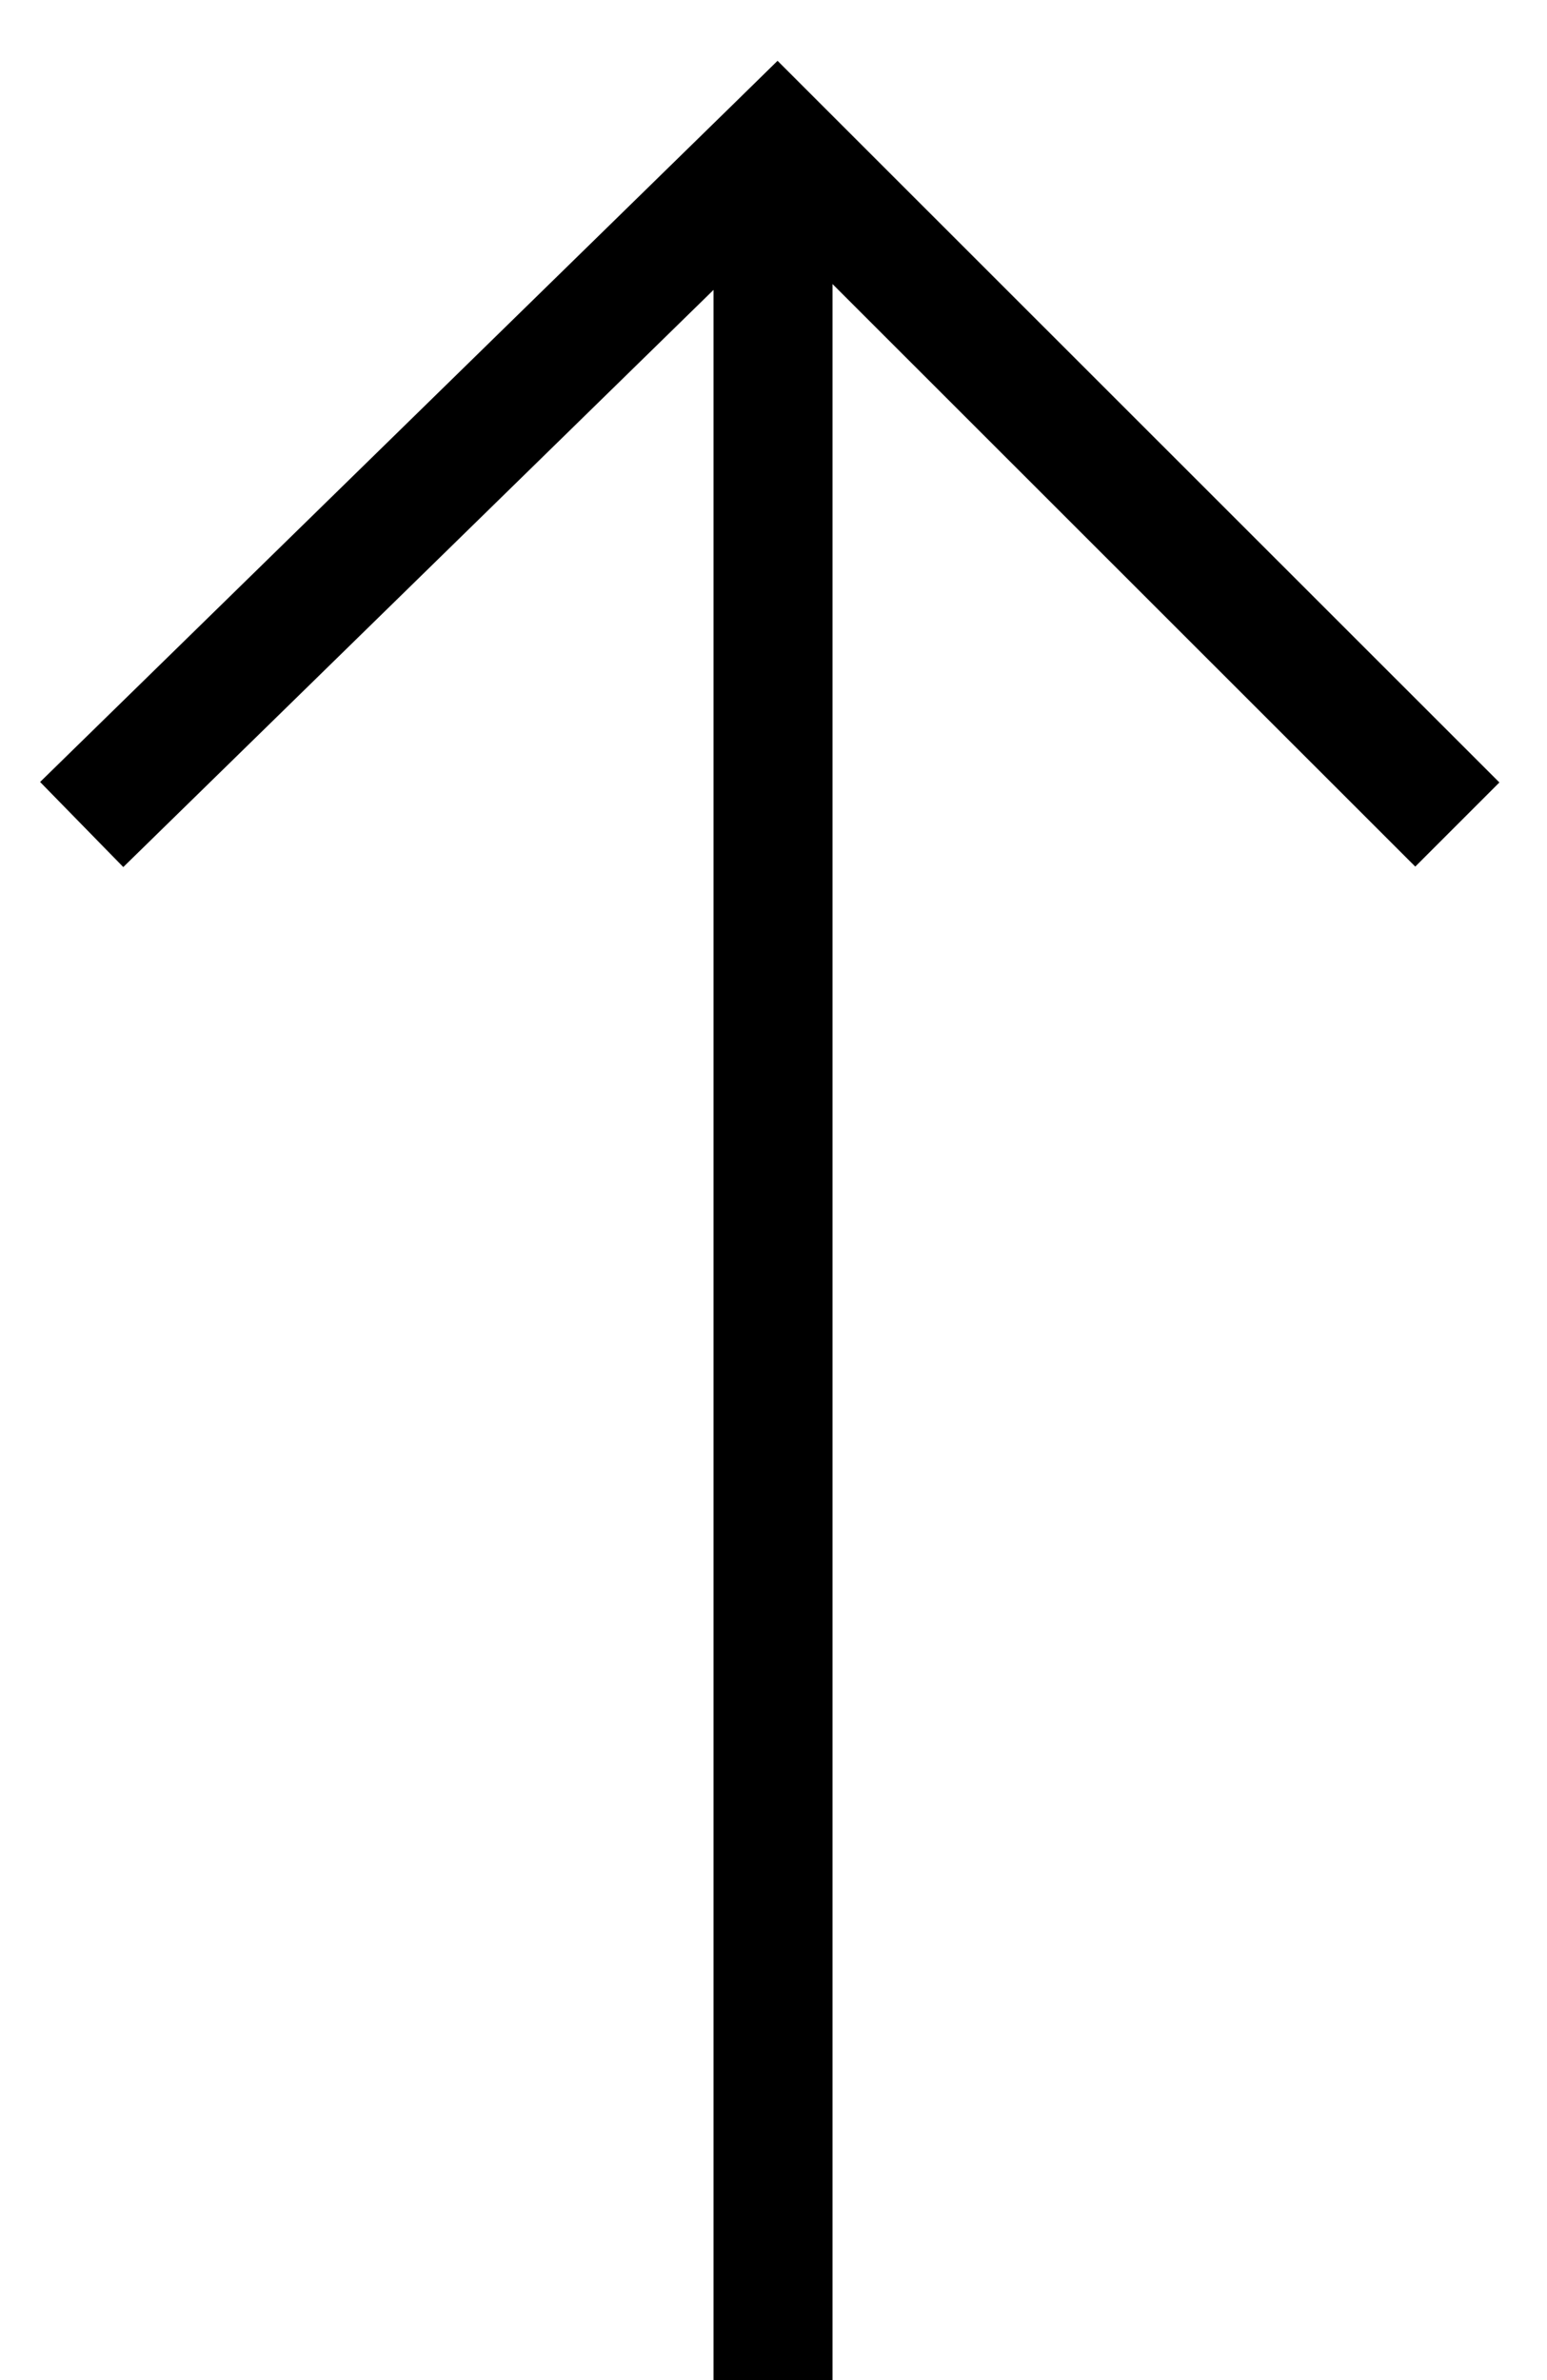 <svg width="13" height="20" viewBox="0 0 13 20" fill="none" xmlns="http://www.w3.org/2000/svg">
<path fill-rule="evenodd" clip-rule="evenodd" d="M5.996 2.436L5.996 20L6.996 20L6.996 2.387L11.893 7.282L12.6 6.575L6.884 0.861L6.534 0.511L6.181 0.857L0.337 6.571L1.036 7.286L5.996 2.436Z" fill="black"/>
</svg>
